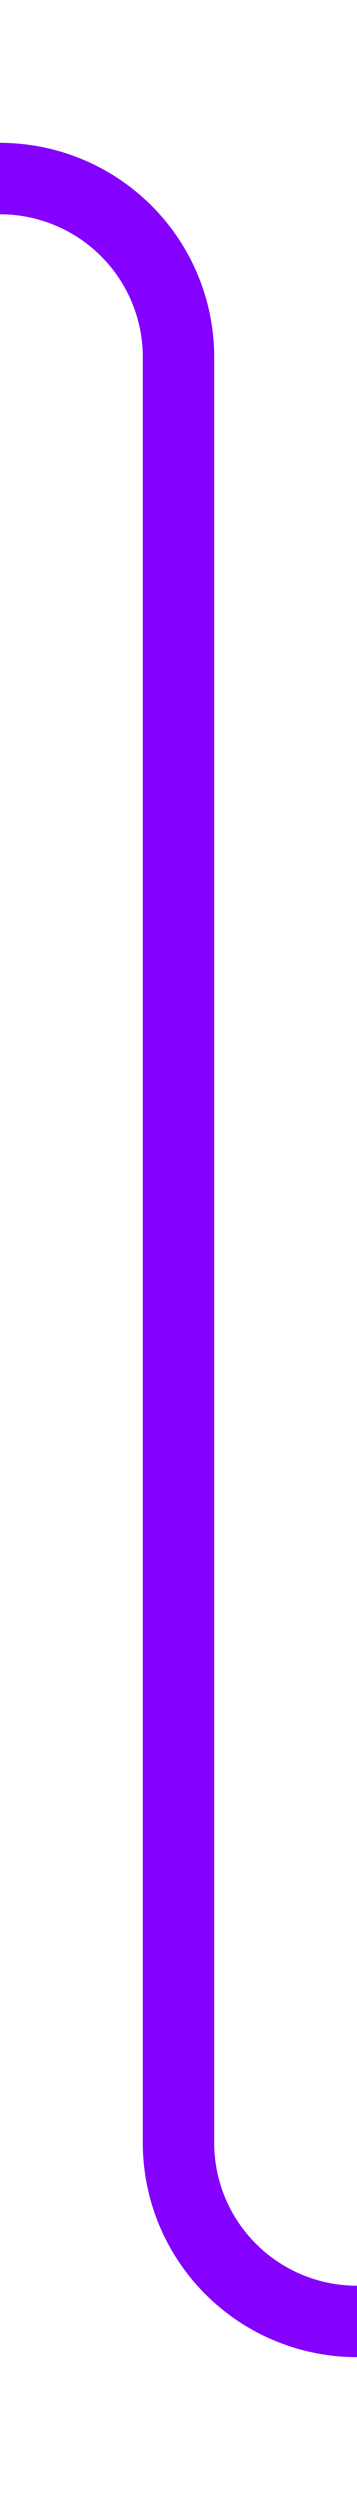 ﻿<?xml version="1.0" encoding="utf-8"?>
<svg version="1.1" xmlns:xlink="http://www.w3.org/1999/xlink" width="10px" height="70px" preserveAspectRatio="xMidYMin meet" viewBox="526 915  8 70" xmlns="http://www.w3.org/2000/svg">
  <path d="M 509 920  L 525 920  A 5 5 0 0 1 530 925 L 530 975  A 5 5 0 0 0 535 980 L 544 980  " stroke-width="2" stroke="#8400ff" fill="none" />
</svg>